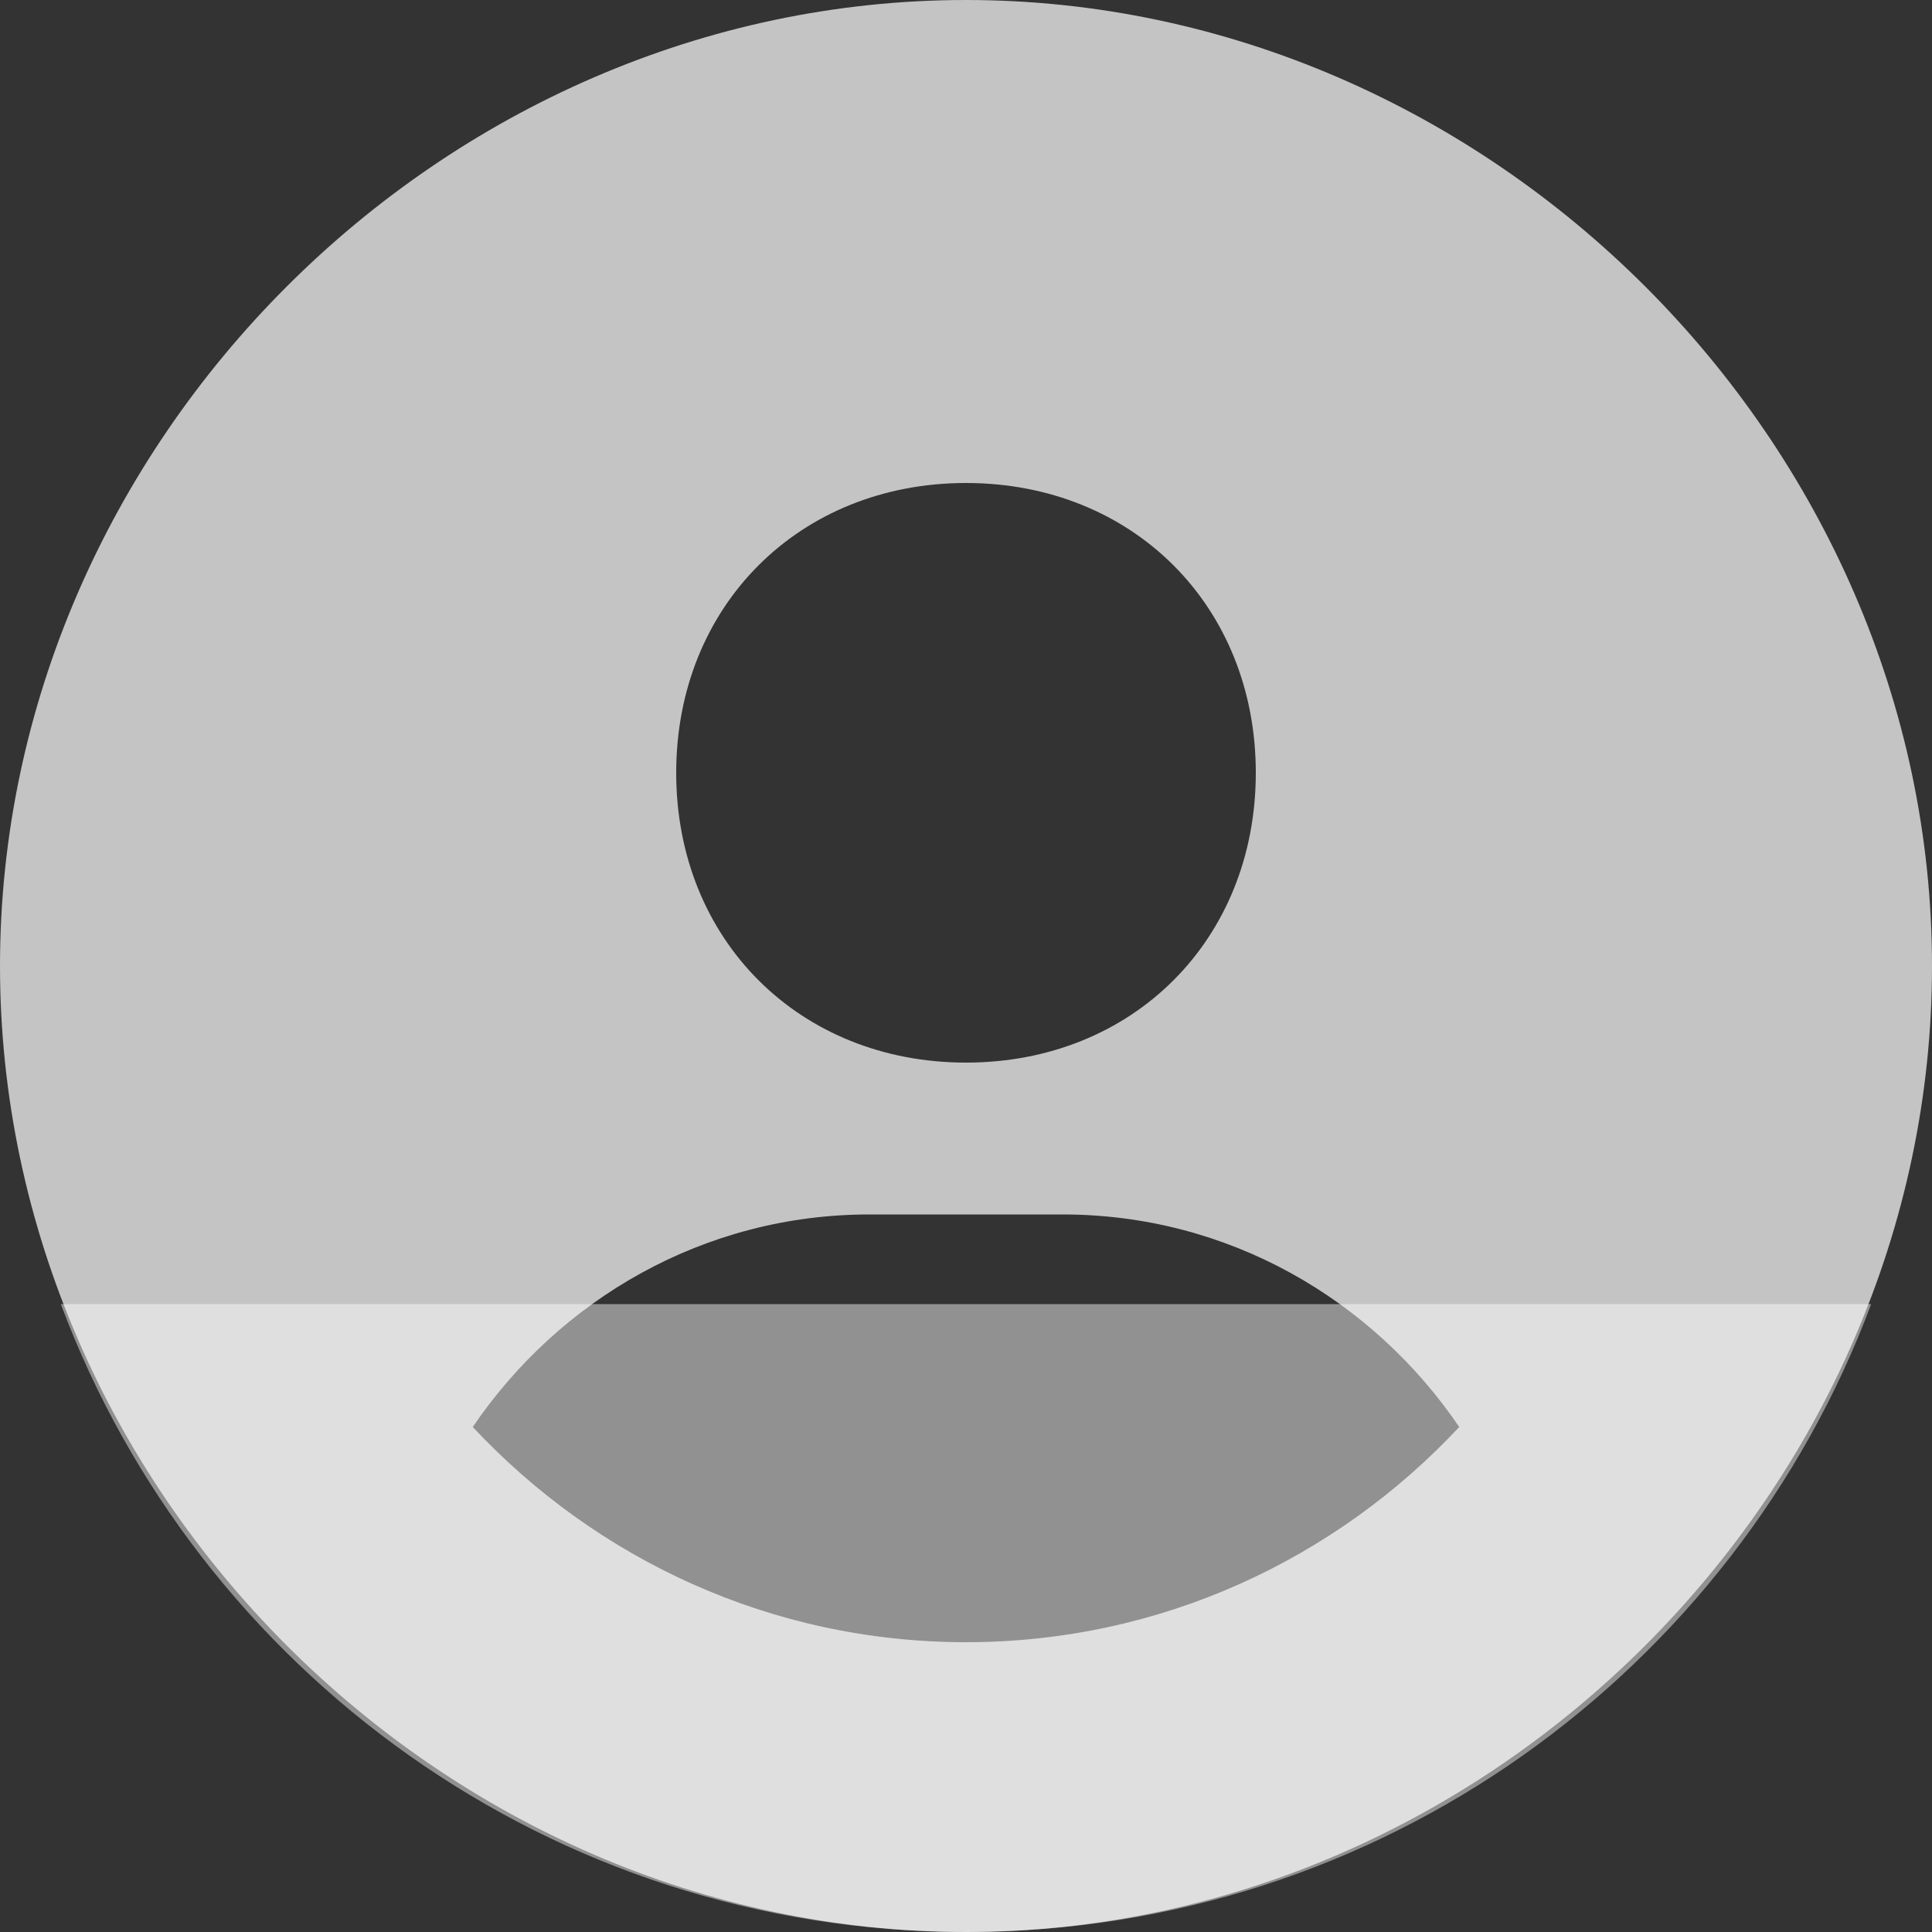 <svg width="80" height="80" viewBox="0 0 80 80" fill="none" xmlns="http://www.w3.org/2000/svg">
<rect x="0" y="0" width="80" height="80" fill="#333333" stroke="none"/>
<path d="M40 0C18.316 0 0 18.316 0 40C0 61.684 18.316 80 40 80C61.684 80 80 61.684 80 40C80 18.316 61.684 0 40 0ZM40 20C46.908 20 52 25.088 52 32C52 38.912 46.908 44 40 44C33.096 44 28 38.912 28 32C28 25.088 33.096 20 40 20ZM19.576 59.088C23.164 53.808 29.148 50.288 36 50.288H44C50.856 50.288 56.836 53.808 60.424 59.088C55.312 64.56 48.06 68 40 68C31.94 68 24.688 64.56 19.576 59.088Z" fill="#C4C4C4"/>
<path fill-rule="evenodd" clip-rule="evenodd" d="M77.482 54C71.807 69.187 57.166 80 40 80C22.834 80 8.194 69.187 2.519 54H77.482Z" fill="white" fill-opacity="0.46"/>
</svg>
